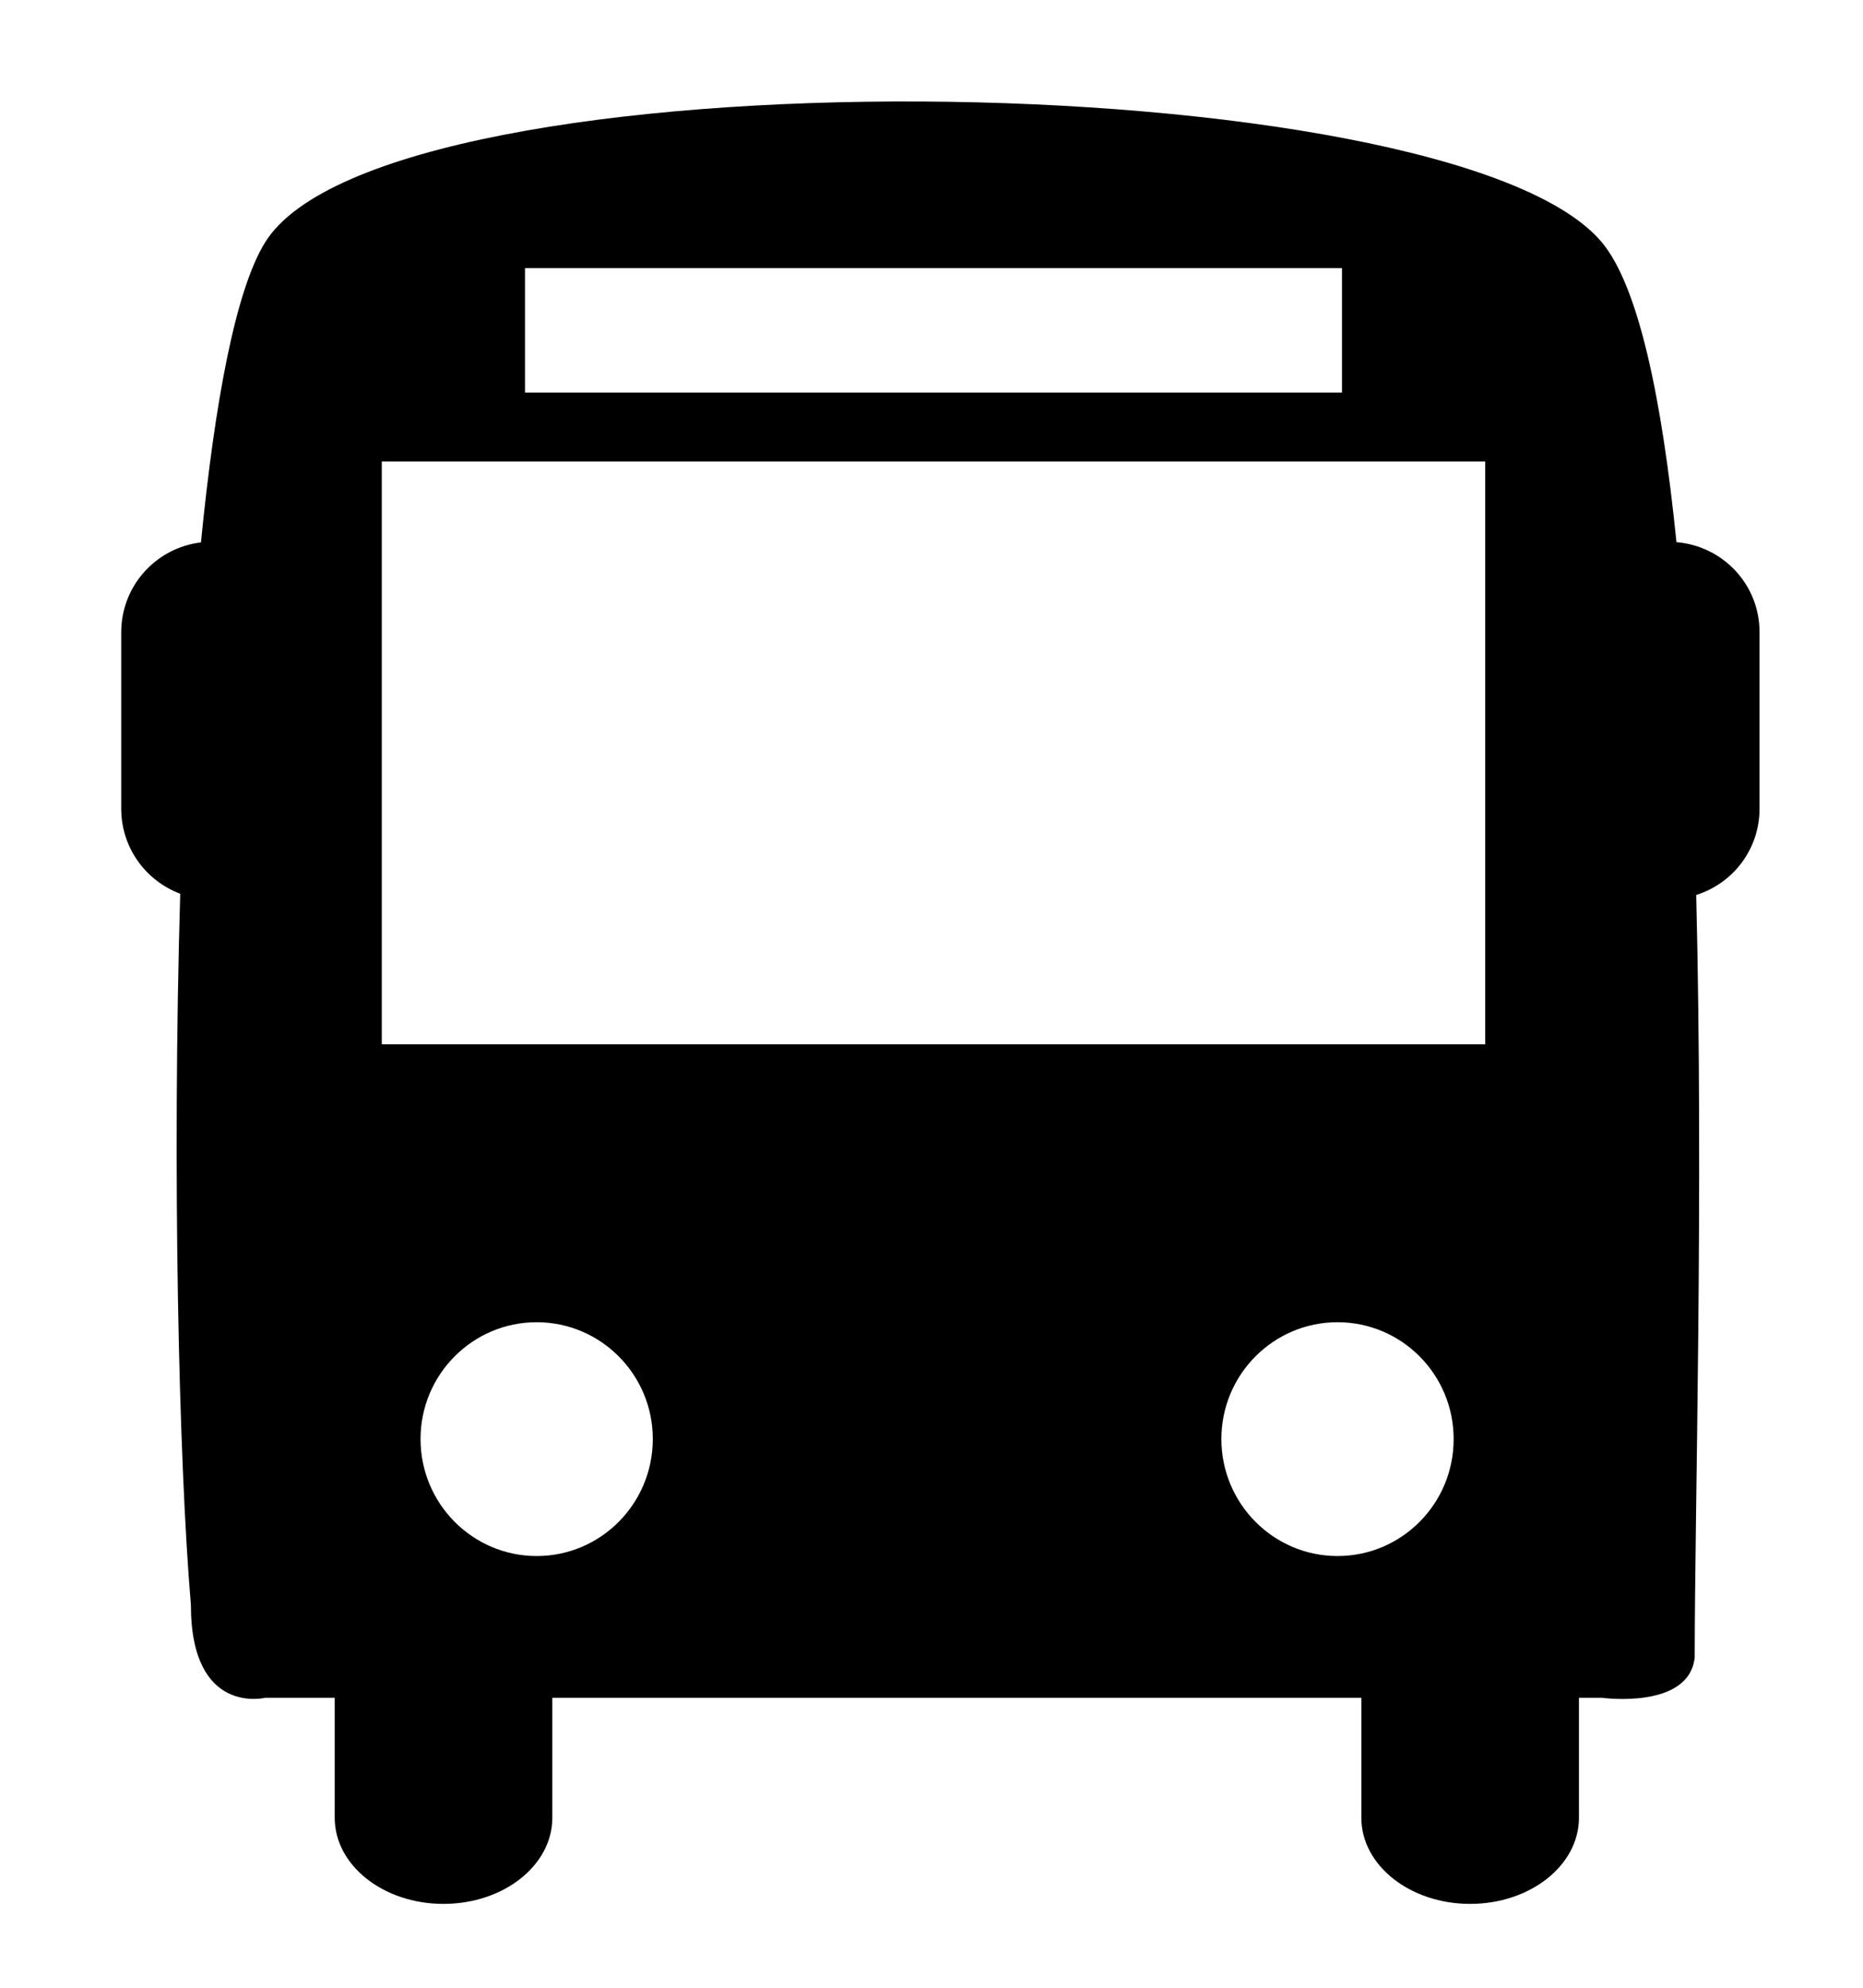 <svg width="15" height="16" viewBox="0 0 15 16" fill="none" xmlns="http://www.w3.org/2000/svg">
<path d="M13.498 4.364C13.381 3.206 13.193 2.305 12.897 1.95C11.674 0.493 3.108 0.386 2.135 1.95C1.897 2.333 1.73 3.232 1.618 4.366C1.257 4.409 0.976 4.715 0.976 5.09V6.509C0.976 6.824 1.174 7.09 1.451 7.194C1.386 9.428 1.439 11.76 1.537 12.919C1.537 13.814 2.135 13.666 2.135 13.666H2.695V14.632C2.695 15.015 3.087 15.325 3.57 15.325C4.055 15.325 4.447 15.015 4.447 14.632V13.666H10.961V14.632C10.961 15.015 11.353 15.325 11.837 15.325C12.32 15.325 12.713 15.015 12.713 14.632V13.666H12.897C12.897 13.666 13.6 13.763 13.645 13.341C13.645 12.185 13.717 9.623 13.657 7.204C13.952 7.111 14.167 6.838 14.167 6.509V5.09C14.168 4.706 13.873 4.395 13.498 4.364ZM4.227 2.158H10.805V3.16H4.227V2.158ZM4.321 12.525C3.805 12.525 3.386 12.103 3.386 11.583C3.386 11.064 3.805 10.643 4.321 10.643C4.837 10.643 5.256 11.064 5.256 11.583C5.256 12.103 4.838 12.525 4.321 12.525ZM10.769 12.525C10.253 12.525 9.834 12.103 9.834 11.583C9.834 11.064 10.253 10.643 10.769 10.643C11.286 10.643 11.704 11.064 11.704 11.583C11.705 12.103 11.286 12.525 10.769 12.525ZM11.958 8.406H3.074V3.715H11.958V8.406Z" fill="black"/>
</svg>
